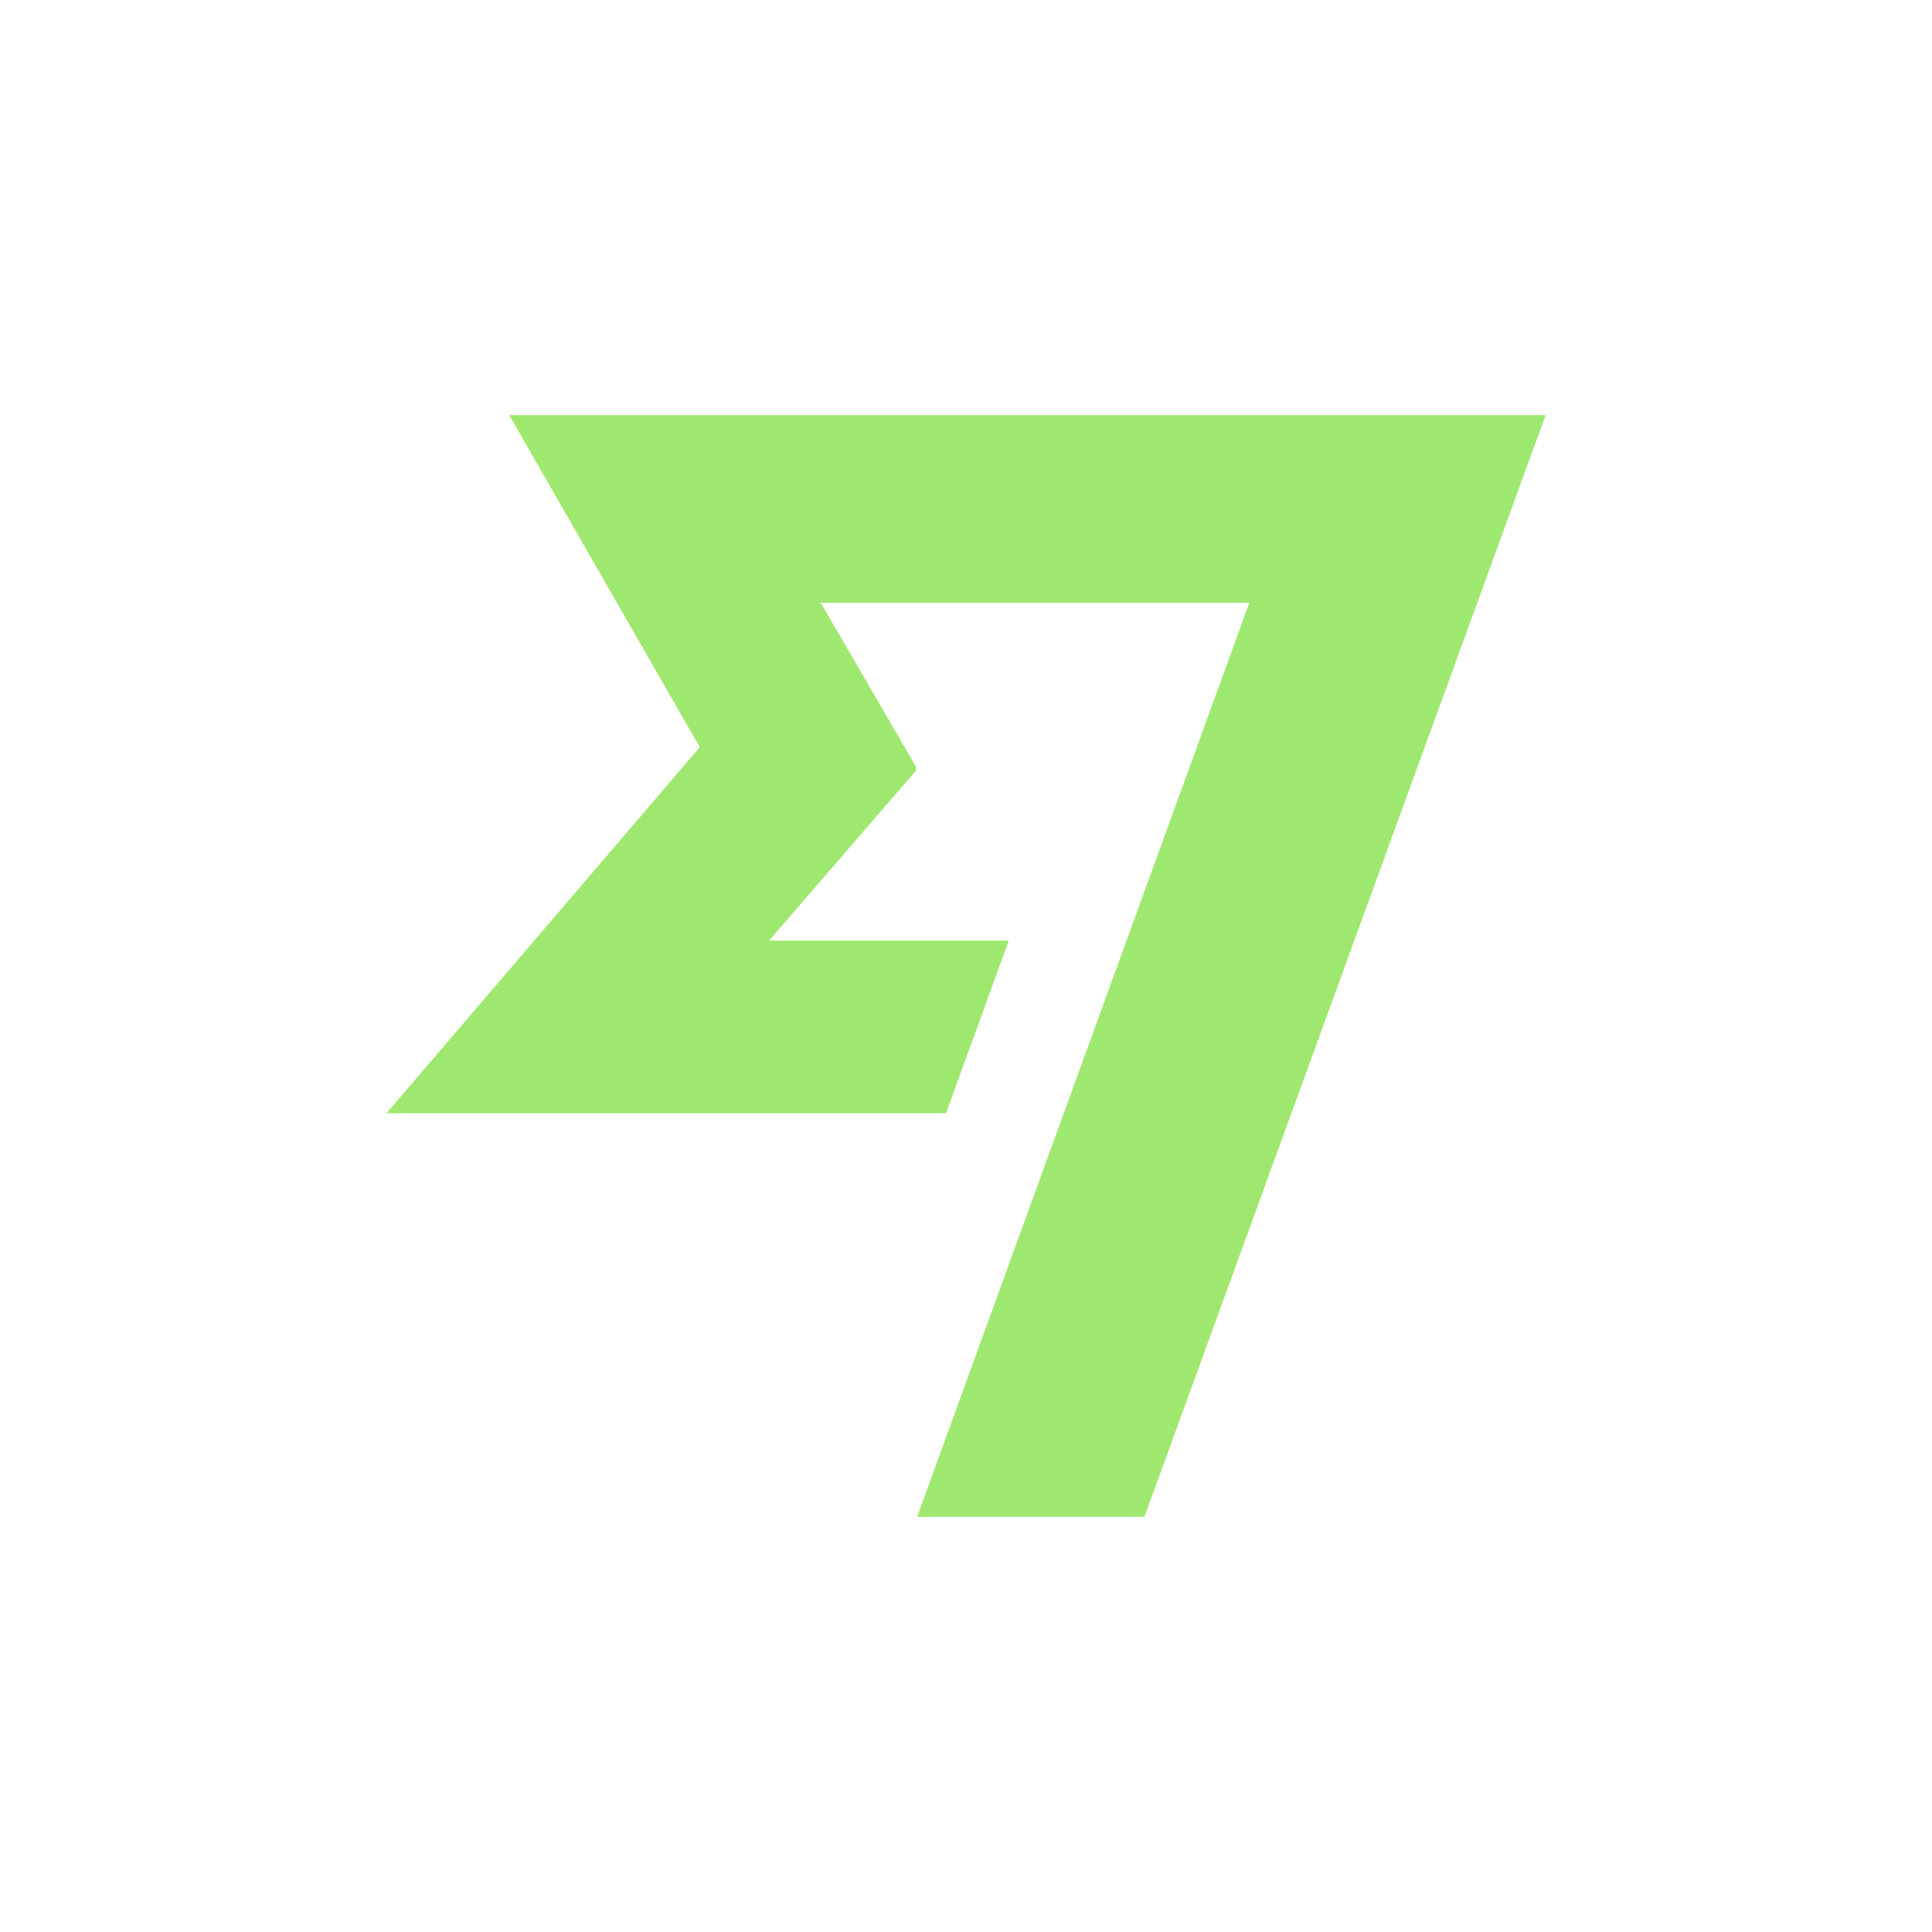 <?xml version="1.0" encoding="utf-8"?>
<svg role="img" viewBox="0 0 24 24" xmlns="http://www.w3.org/2000/svg">
	<title>Wise</title>
	<path d="M6.488 7.469 0 15.05h11.585l1.301-3.576H7.922l3.033-3.507.01-.092L8.993 4.48h8.873l-6.878 18.925h4.706L24 .595H2.543l3.945 6.874Z" transform="translate(4.8, 4.8) scale(0.6)" fill="#9FE870"></path>
</svg>